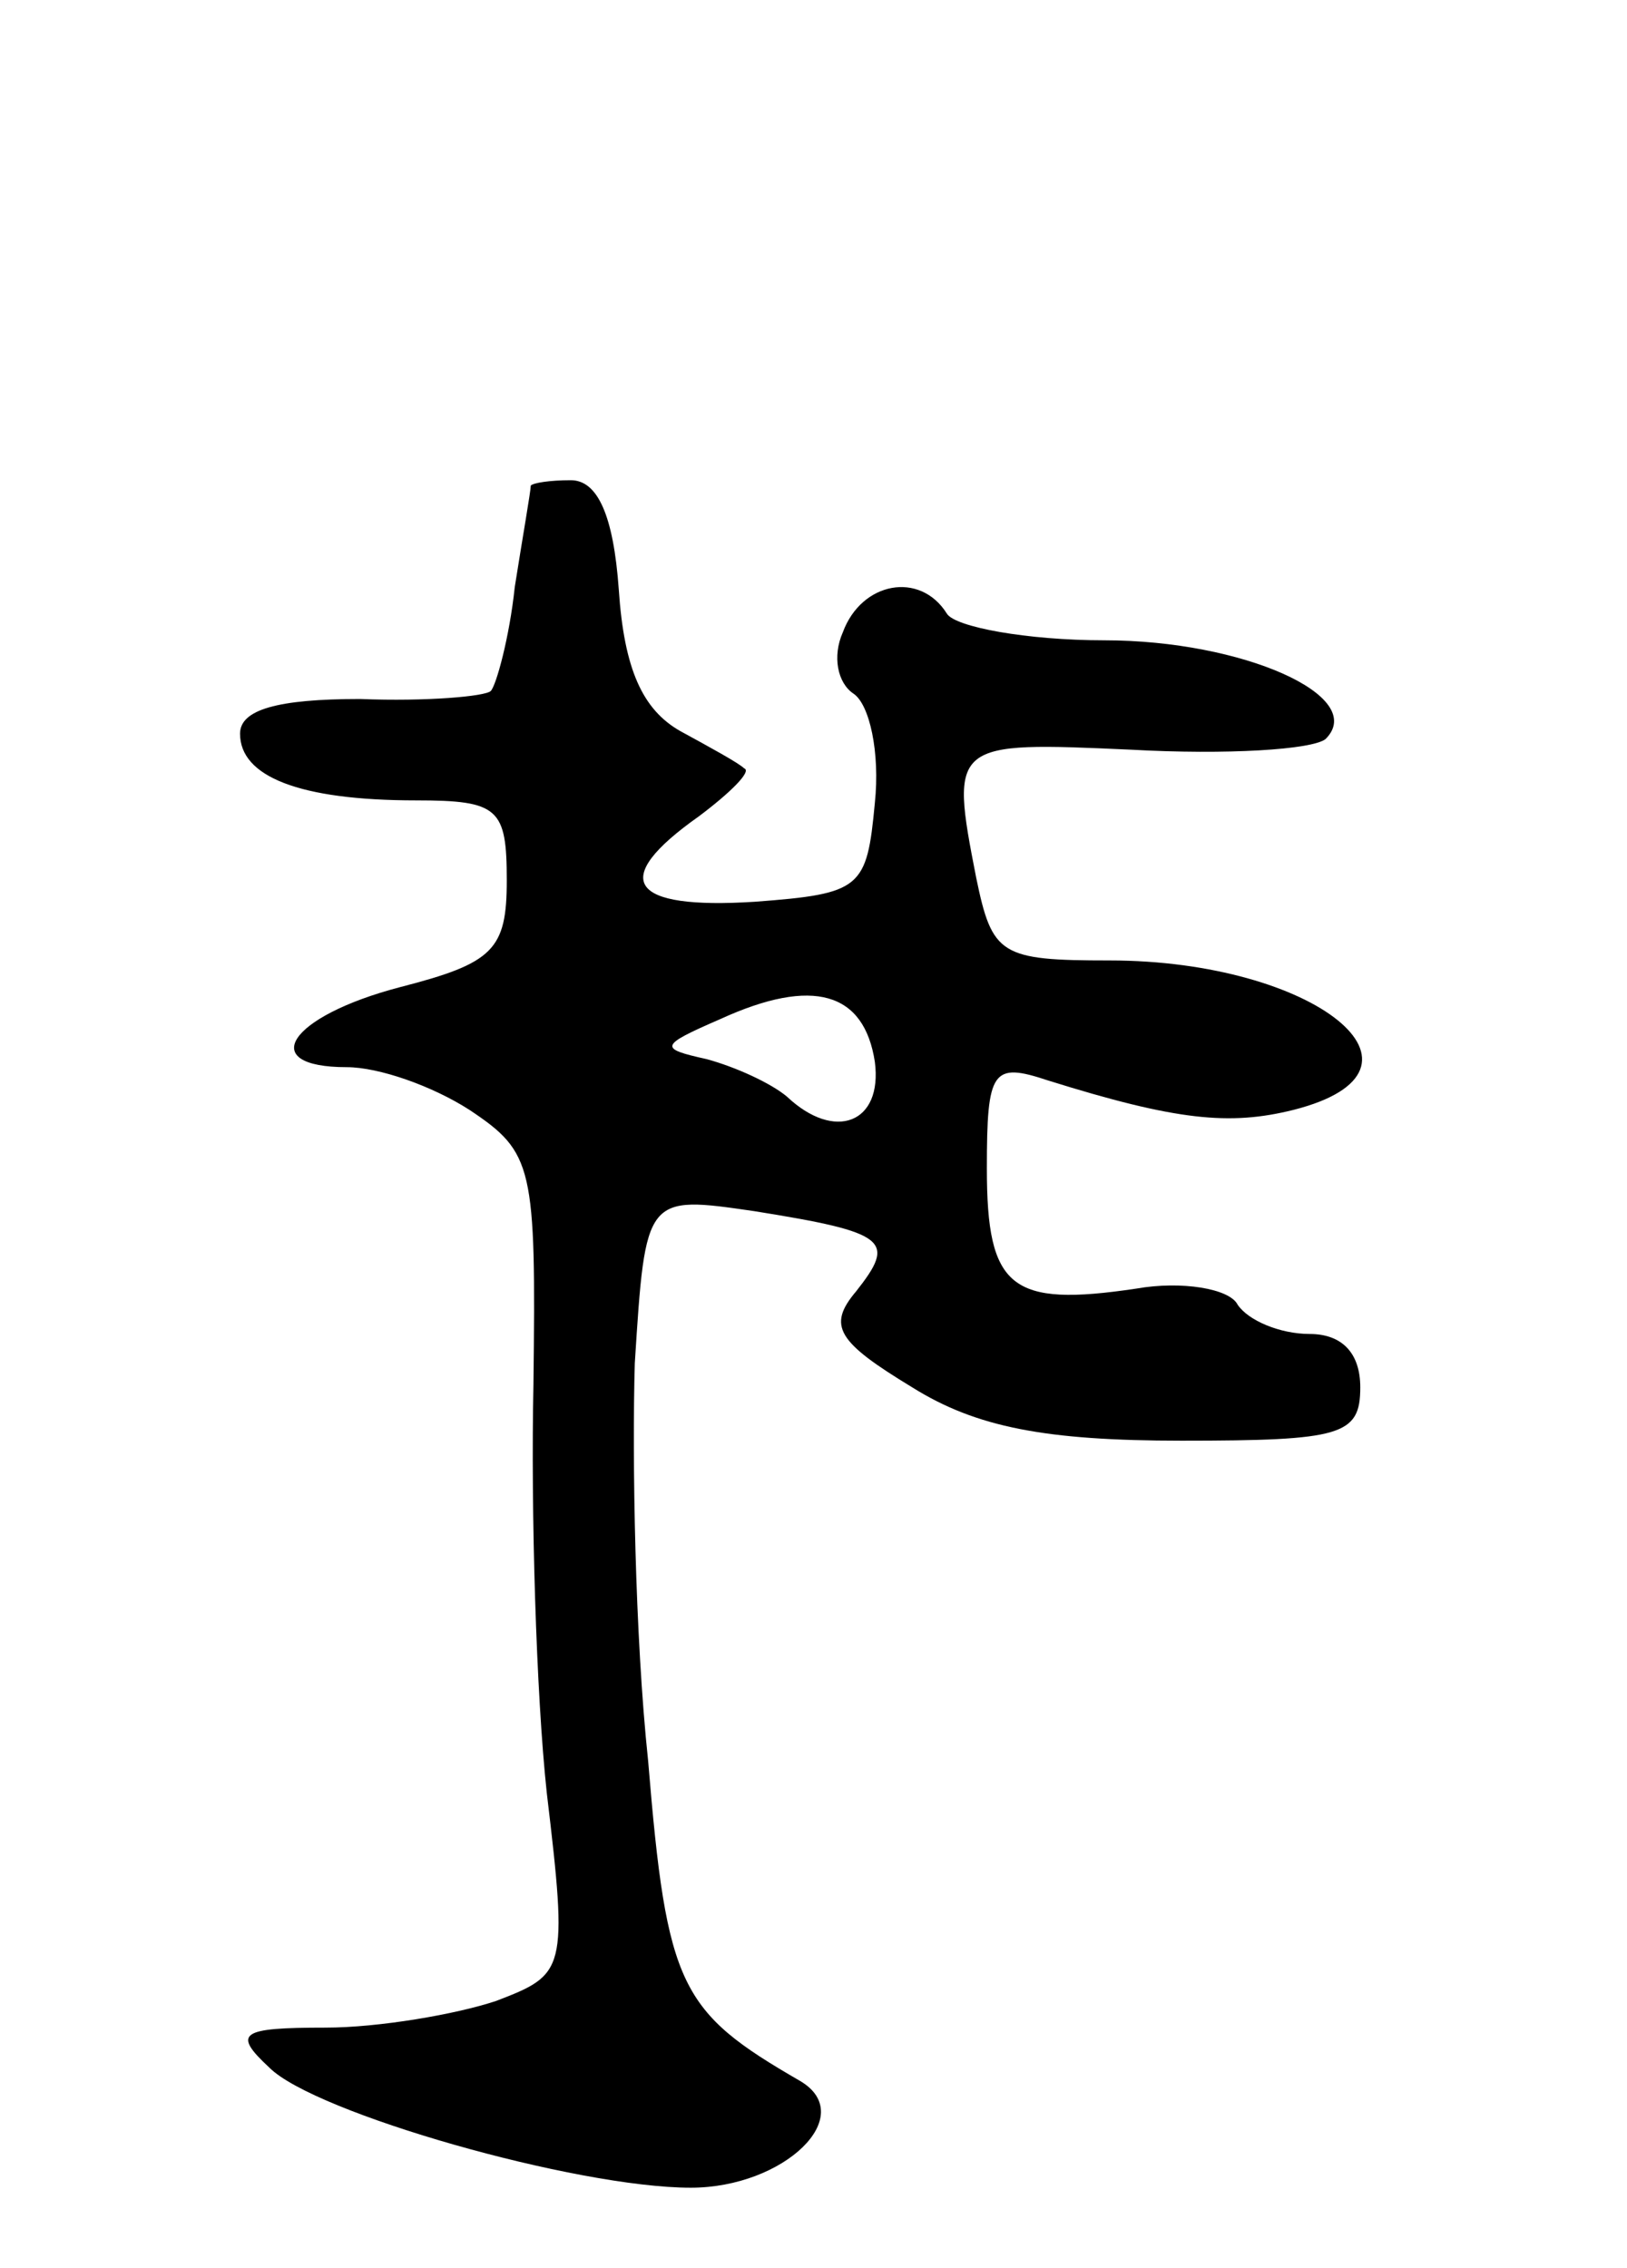 <svg version="1.0" xmlns="http://www.w3.org/2000/svg"
 width="61pt" height="85pt" viewBox="0 0 61 85"
 preserveAspectRatio="xMidYMid meet">
<g transform="translate(0,85) scale(0.1,-0.1)"
fill="#000000" stroke="none">
<path d="M199 668 c0 -2 -3 -19 -6 -38 -2 -19 -7 -37 -9 -39 -2 -2 -24 -4 -49
-3 -31 0 -45 -4 -45 -13 0 -16 22 -25 66 -25 31 0 34 -3 34 -30 0 -26 -5 -31
-40 -40 -42 -11 -54 -30 -20 -30 12 0 32 -7 46 -16 24 -16 25 -21 24 -103 -1
-47 1 -116 5 -153 8 -67 7 -68 -19 -78 -15 -5 -44 -10 -64 -10 -32 0 -35 -2
-21 -15 17 -17 115 -45 158 -45 35 0 63 27 41 40 -45 26 -50 35 -57 120 -5 47
-6 114 -5 149 4 63 4 63 45 57 50 -8 53 -11 38 -30 -11 -13 -7 -19 21 -36 24
-15 50 -20 101 -20 60 0 67 2 67 20 0 13 -7 20 -19 20 -11 0 -23 5 -27 11 -3
6 -21 9 -38 6 -47 -7 -56 0 -56 45 0 37 2 40 23 33 48 -15 68 -17 92 -11 59
15 8 56 -69 56 -41 0 -44 2 -50 31 -10 51 -9 51 58 48 36 -2 68 0 73 4 16 16
-31 37 -83 37 -29 0 -56 5 -59 10 -10 16 -32 12 -39 -7 -4 -9 -2 -19 4 -23 6
-4 10 -22 8 -41 -3 -32 -5 -34 -45 -37 -47 -3 -55 8 -21 32 12 9 20 17 17 18
-2 2 -13 8 -24 14 -14 8 -21 23 -23 53 -2 28 -8 41 -18 41 -8 0 -14 -1 -15 -2z
m129 -216 c3 -23 -15 -30 -33 -13 -6 5 -19 11 -30 14 -18 4 -18 5 5 15 35 16
54 10 58 -16z"/>
</g>
</svg>
